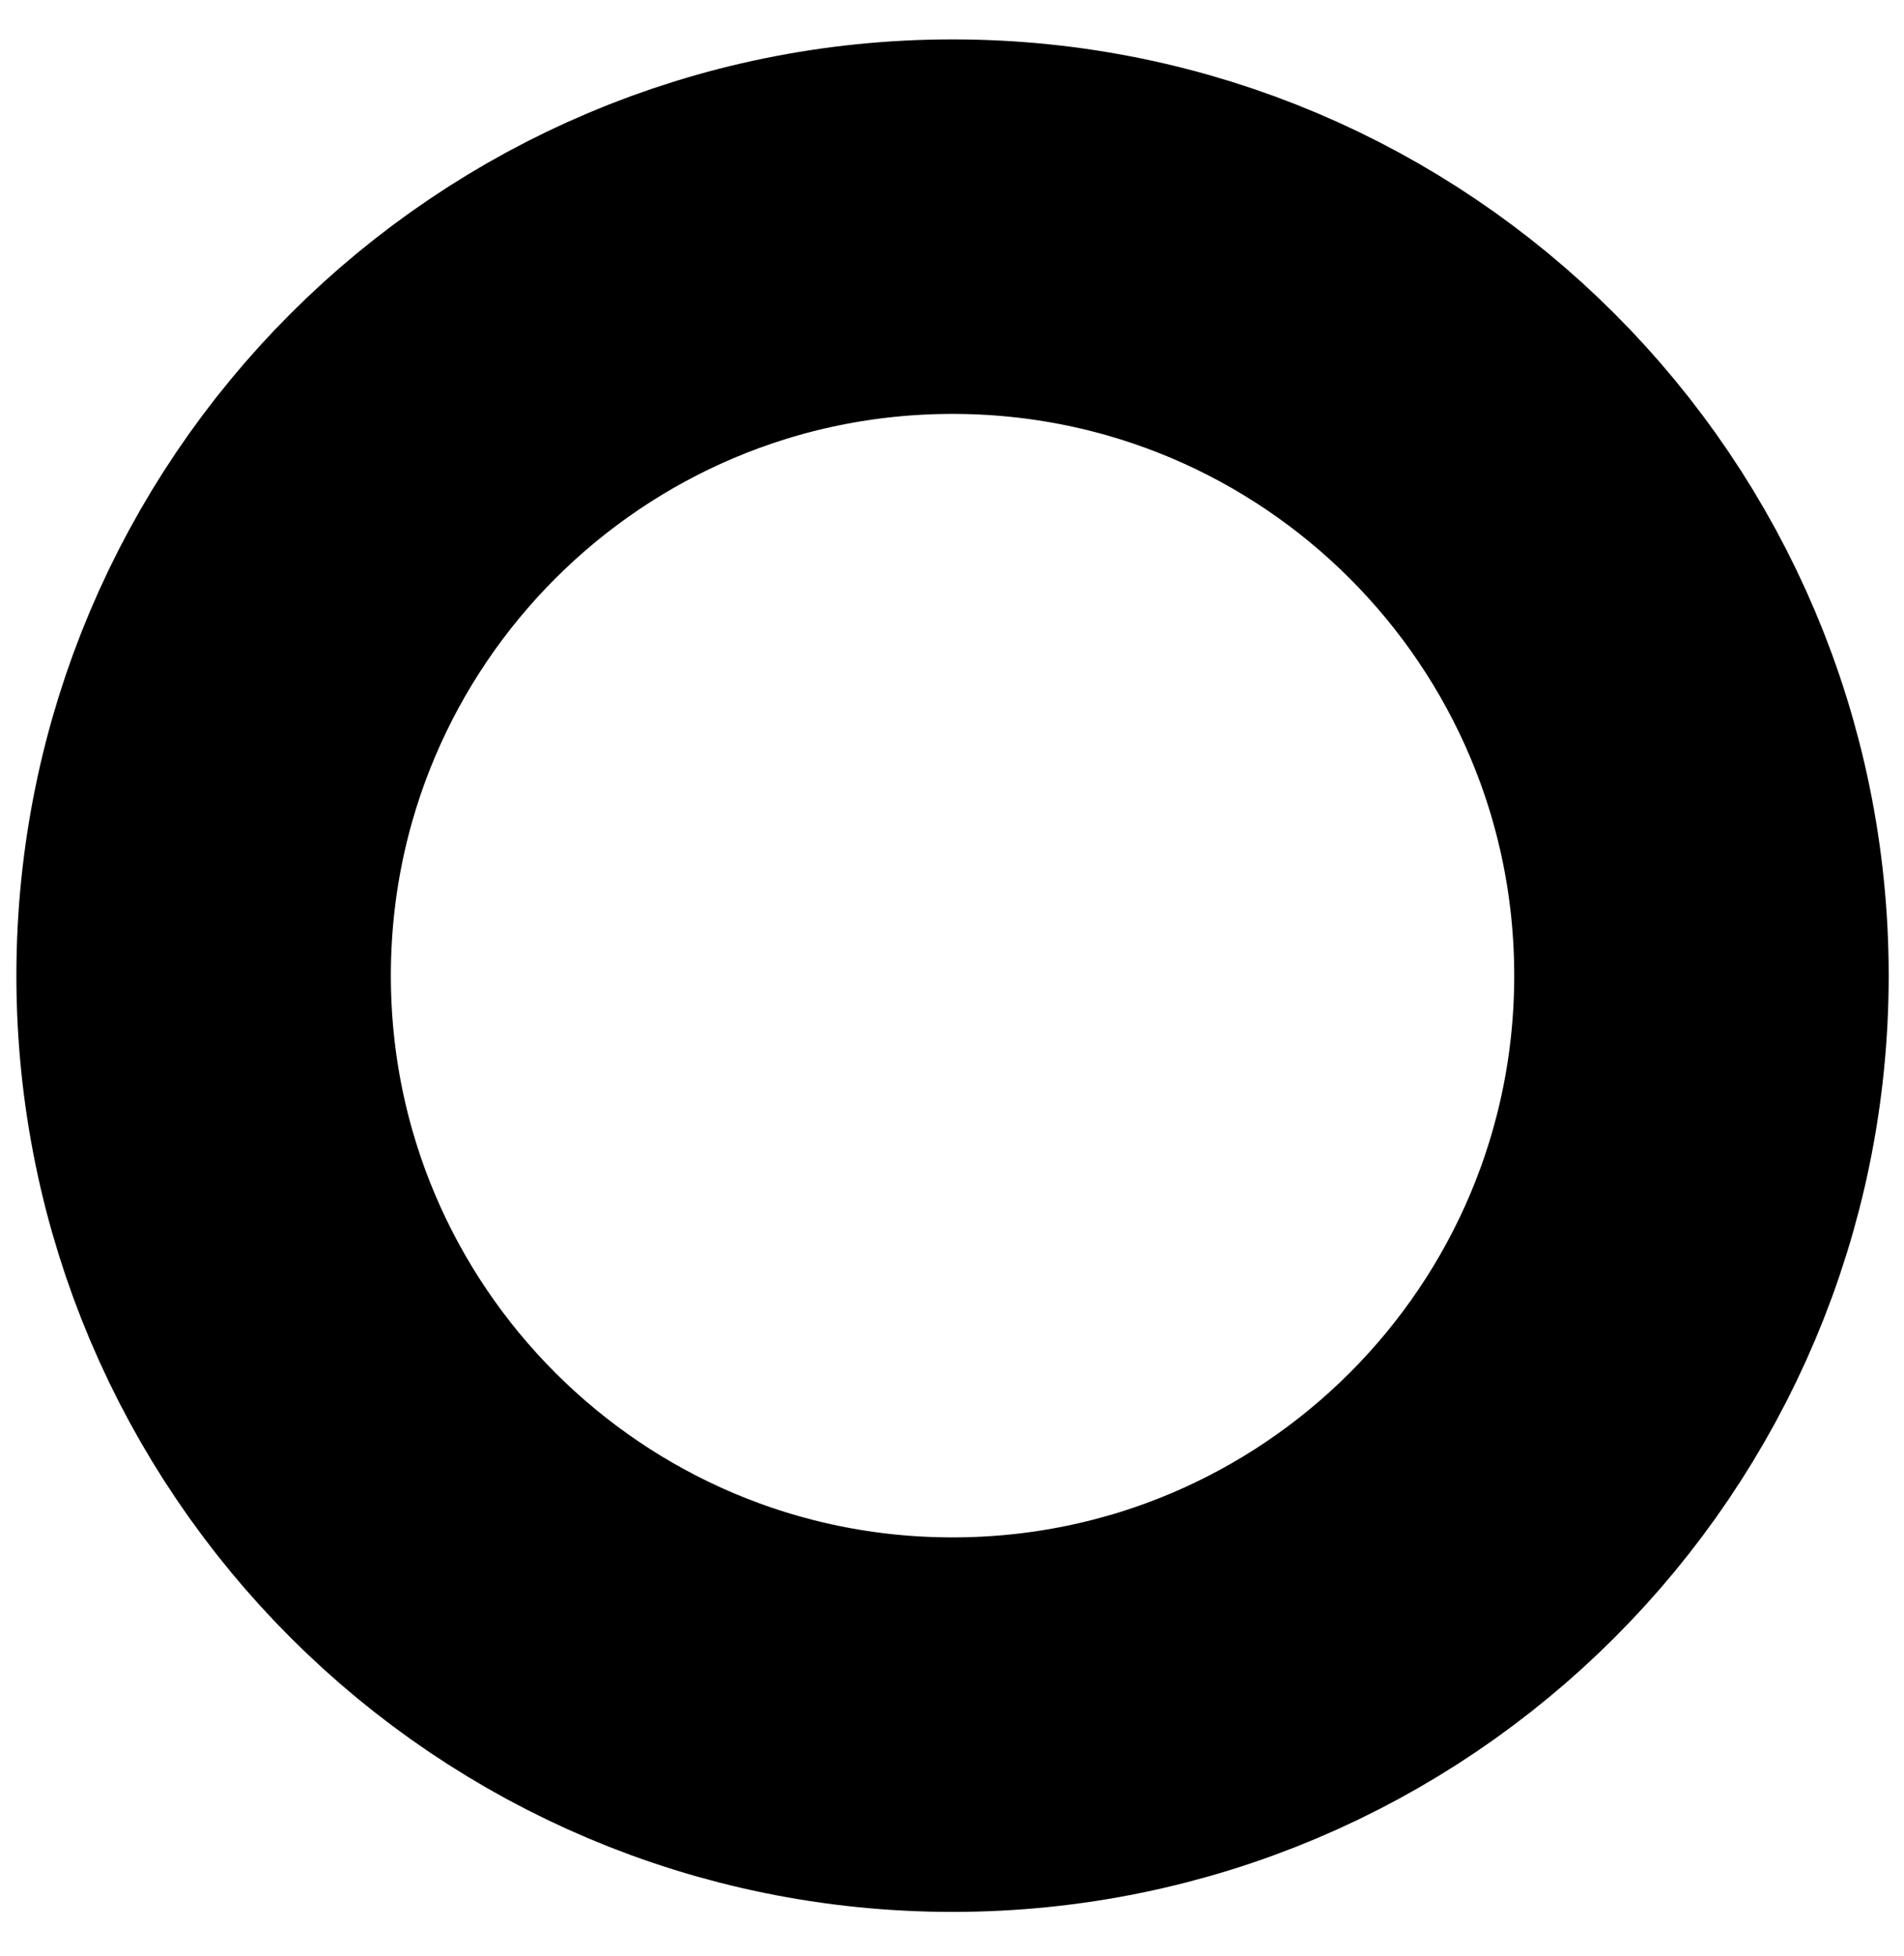 <?xml version="1.0" encoding="UTF-8" standalone="no"?><svg width='37' height='38' viewBox='0 0 37 38' fill='none' xmlns='http://www.w3.org/2000/svg'>
<path d='M18.511 33.511C26.548 33.511 33.064 26.995 33.064 18.957C33.064 10.92 26.548 4.404 18.511 4.404C10.473 4.404 3.957 10.92 3.957 18.957C3.957 26.995 10.473 33.511 18.511 33.511Z' stroke='black' stroke-width='7.277' stroke-linecap='round' stroke-linejoin='round'/>
</svg>
